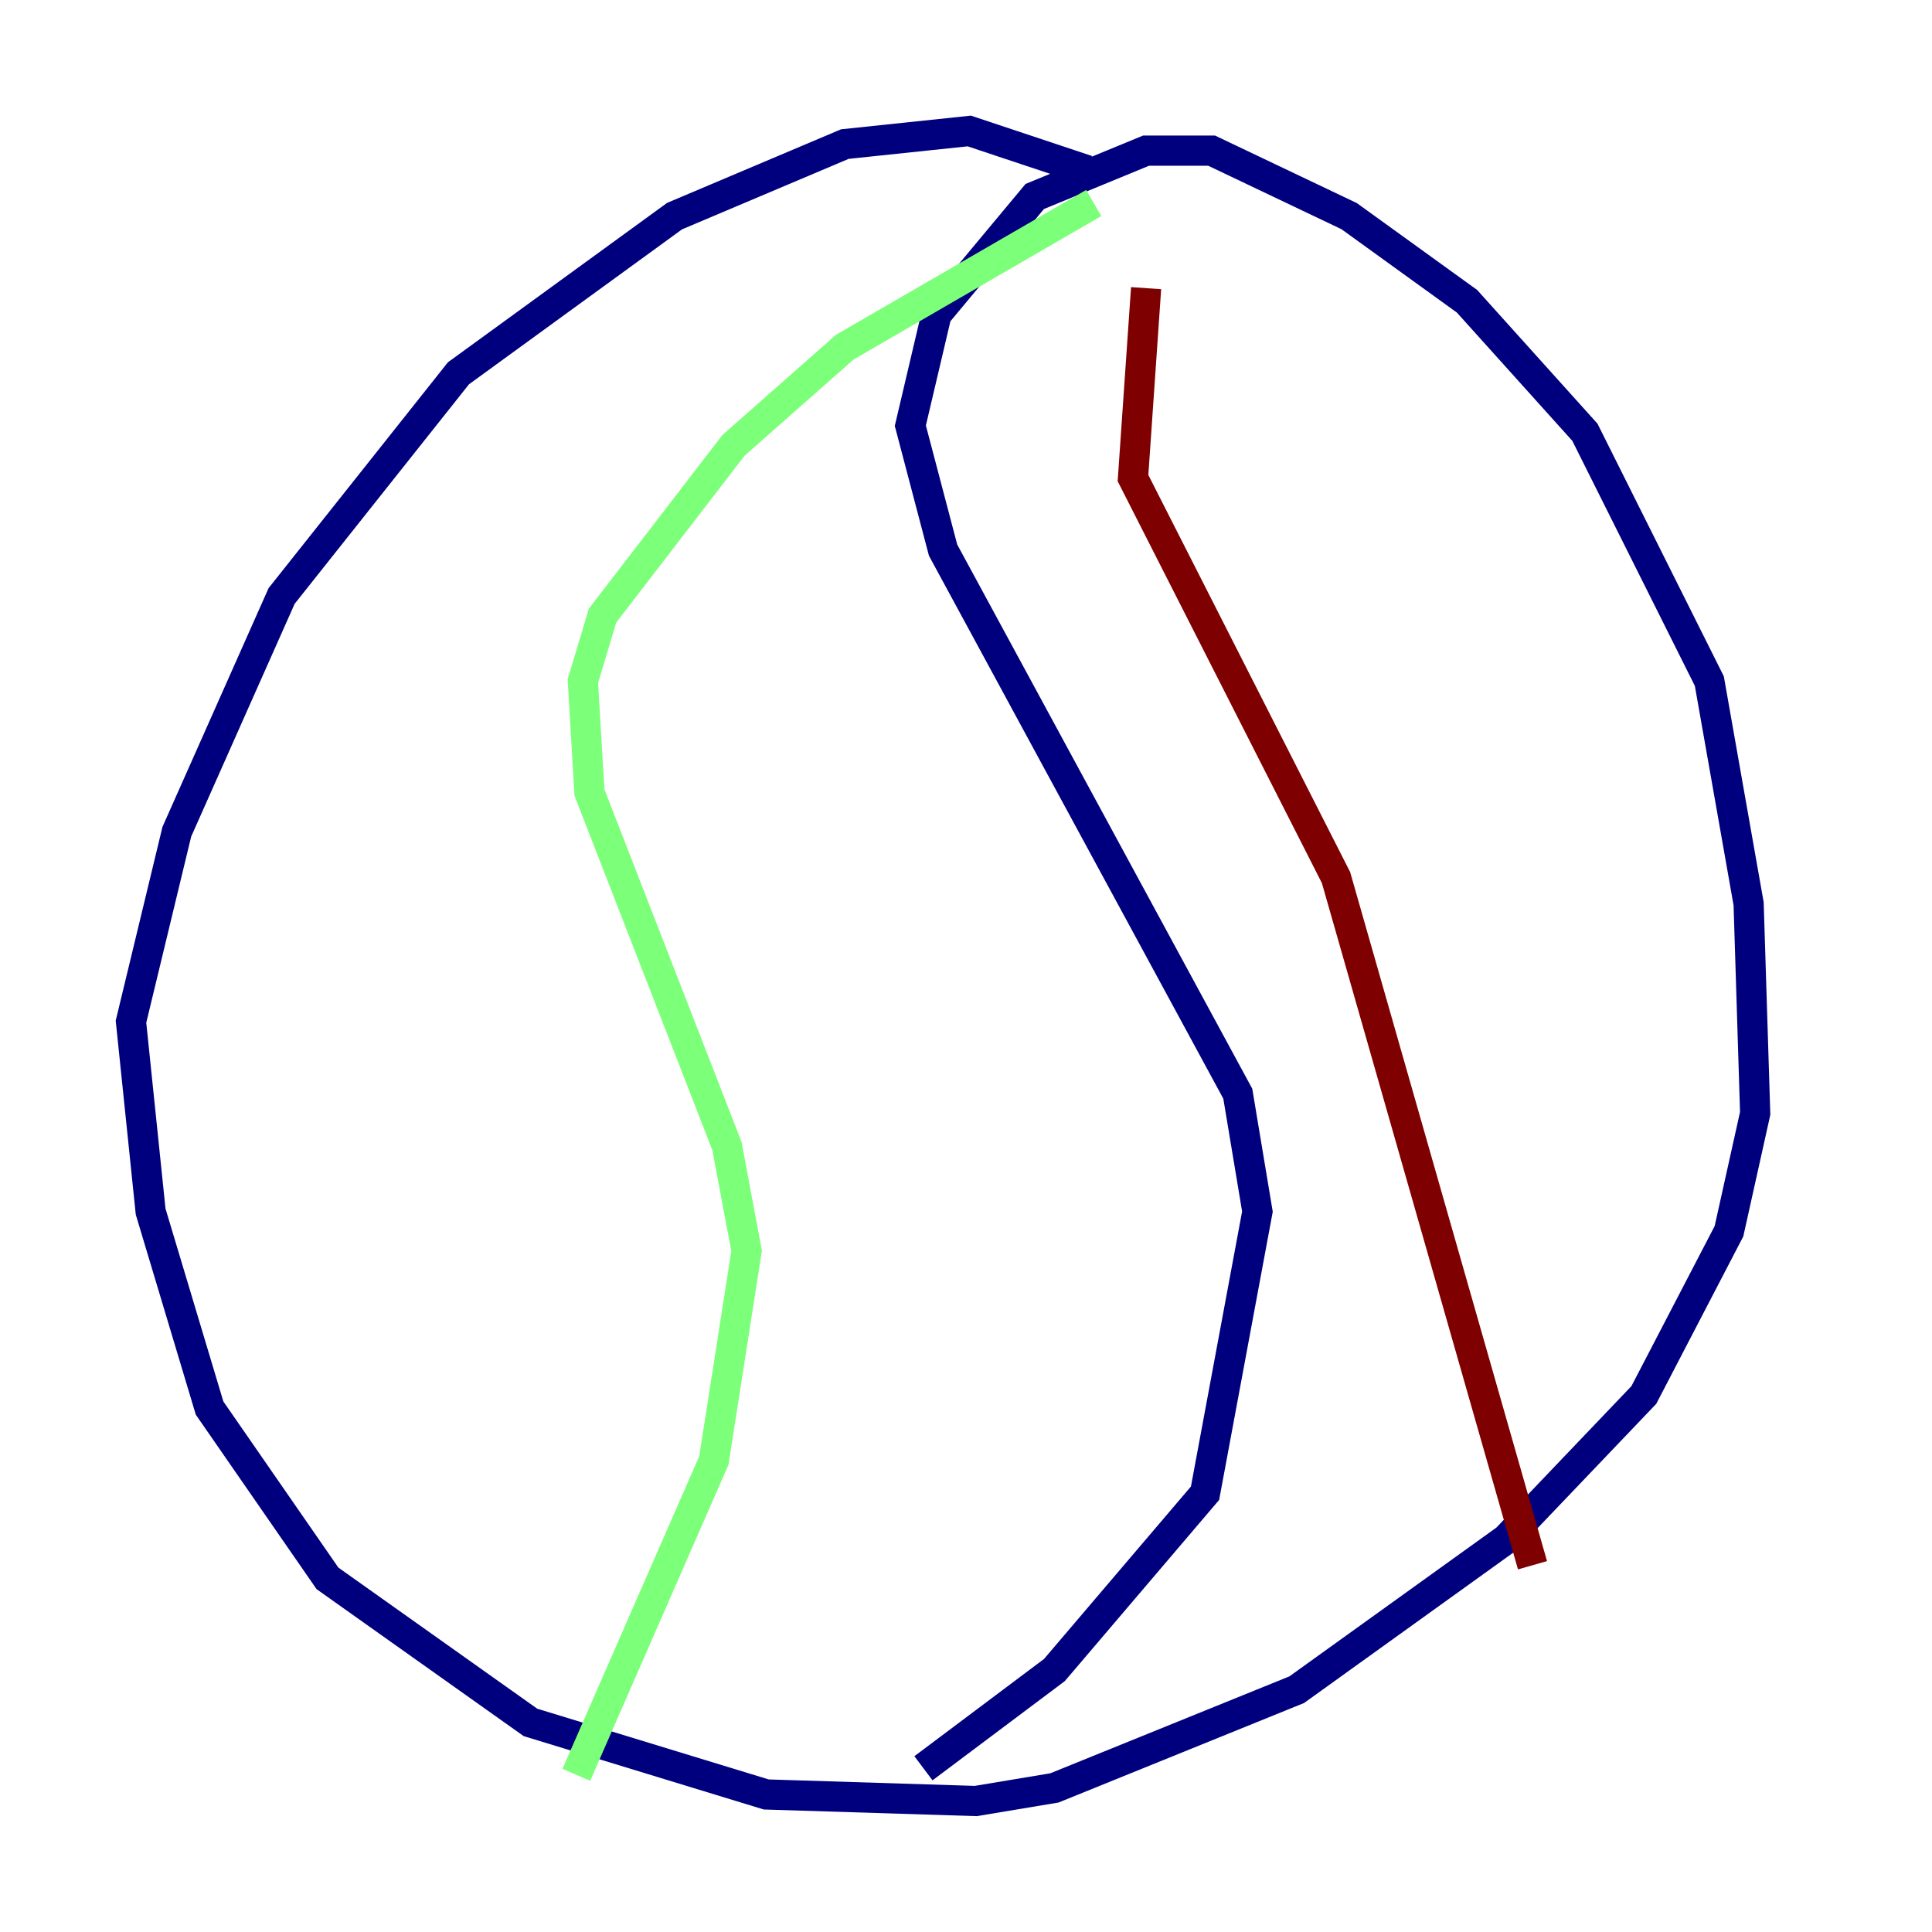<?xml version="1.0" encoding="utf-8" ?>
<svg baseProfile="tiny" height="128" version="1.2" viewBox="0,0,128,128" width="128" xmlns="http://www.w3.org/2000/svg" xmlns:ev="http://www.w3.org/2001/xml-events" xmlns:xlink="http://www.w3.org/1999/xlink"><defs /><polyline fill="none" points="72.027,11.281 64.217,8.678 55.973,9.546 44.691,14.319 30.373,24.732 18.658,39.485 11.715,55.105 8.678,67.688 9.98,80.271 13.885,93.288 21.695,104.57 35.146,114.115 50.766,118.888 64.651,119.322 69.858,118.454 85.912,111.946 99.797,101.966 108.909,92.42 114.549,81.573 116.285,73.763 115.851,59.878 113.248,45.125 105.003,28.637 97.193,19.959 89.383,14.319 80.271,9.98 75.932,9.98 68.556,13.017 62.047,20.827 60.312,28.203 62.481,36.447 82.007,72.461 83.308,80.271 79.837,98.929 69.858,110.644 61.18,117.153" stroke="#00007f" stroke-width="2" /><polyline fill="none" points="72.461,13.451 55.973,22.997 48.597,29.505 39.919,40.786 38.617,45.125 39.051,52.502 48.163,75.932 49.464,82.875 47.295,96.759 38.183,117.586" stroke="#7cff79" stroke-width="2" /><polyline fill="none" points="75.932,19.091 75.064,31.675 88.515,58.142 101.532,103.702" stroke="#7f0000" stroke-width="2" /></svg>